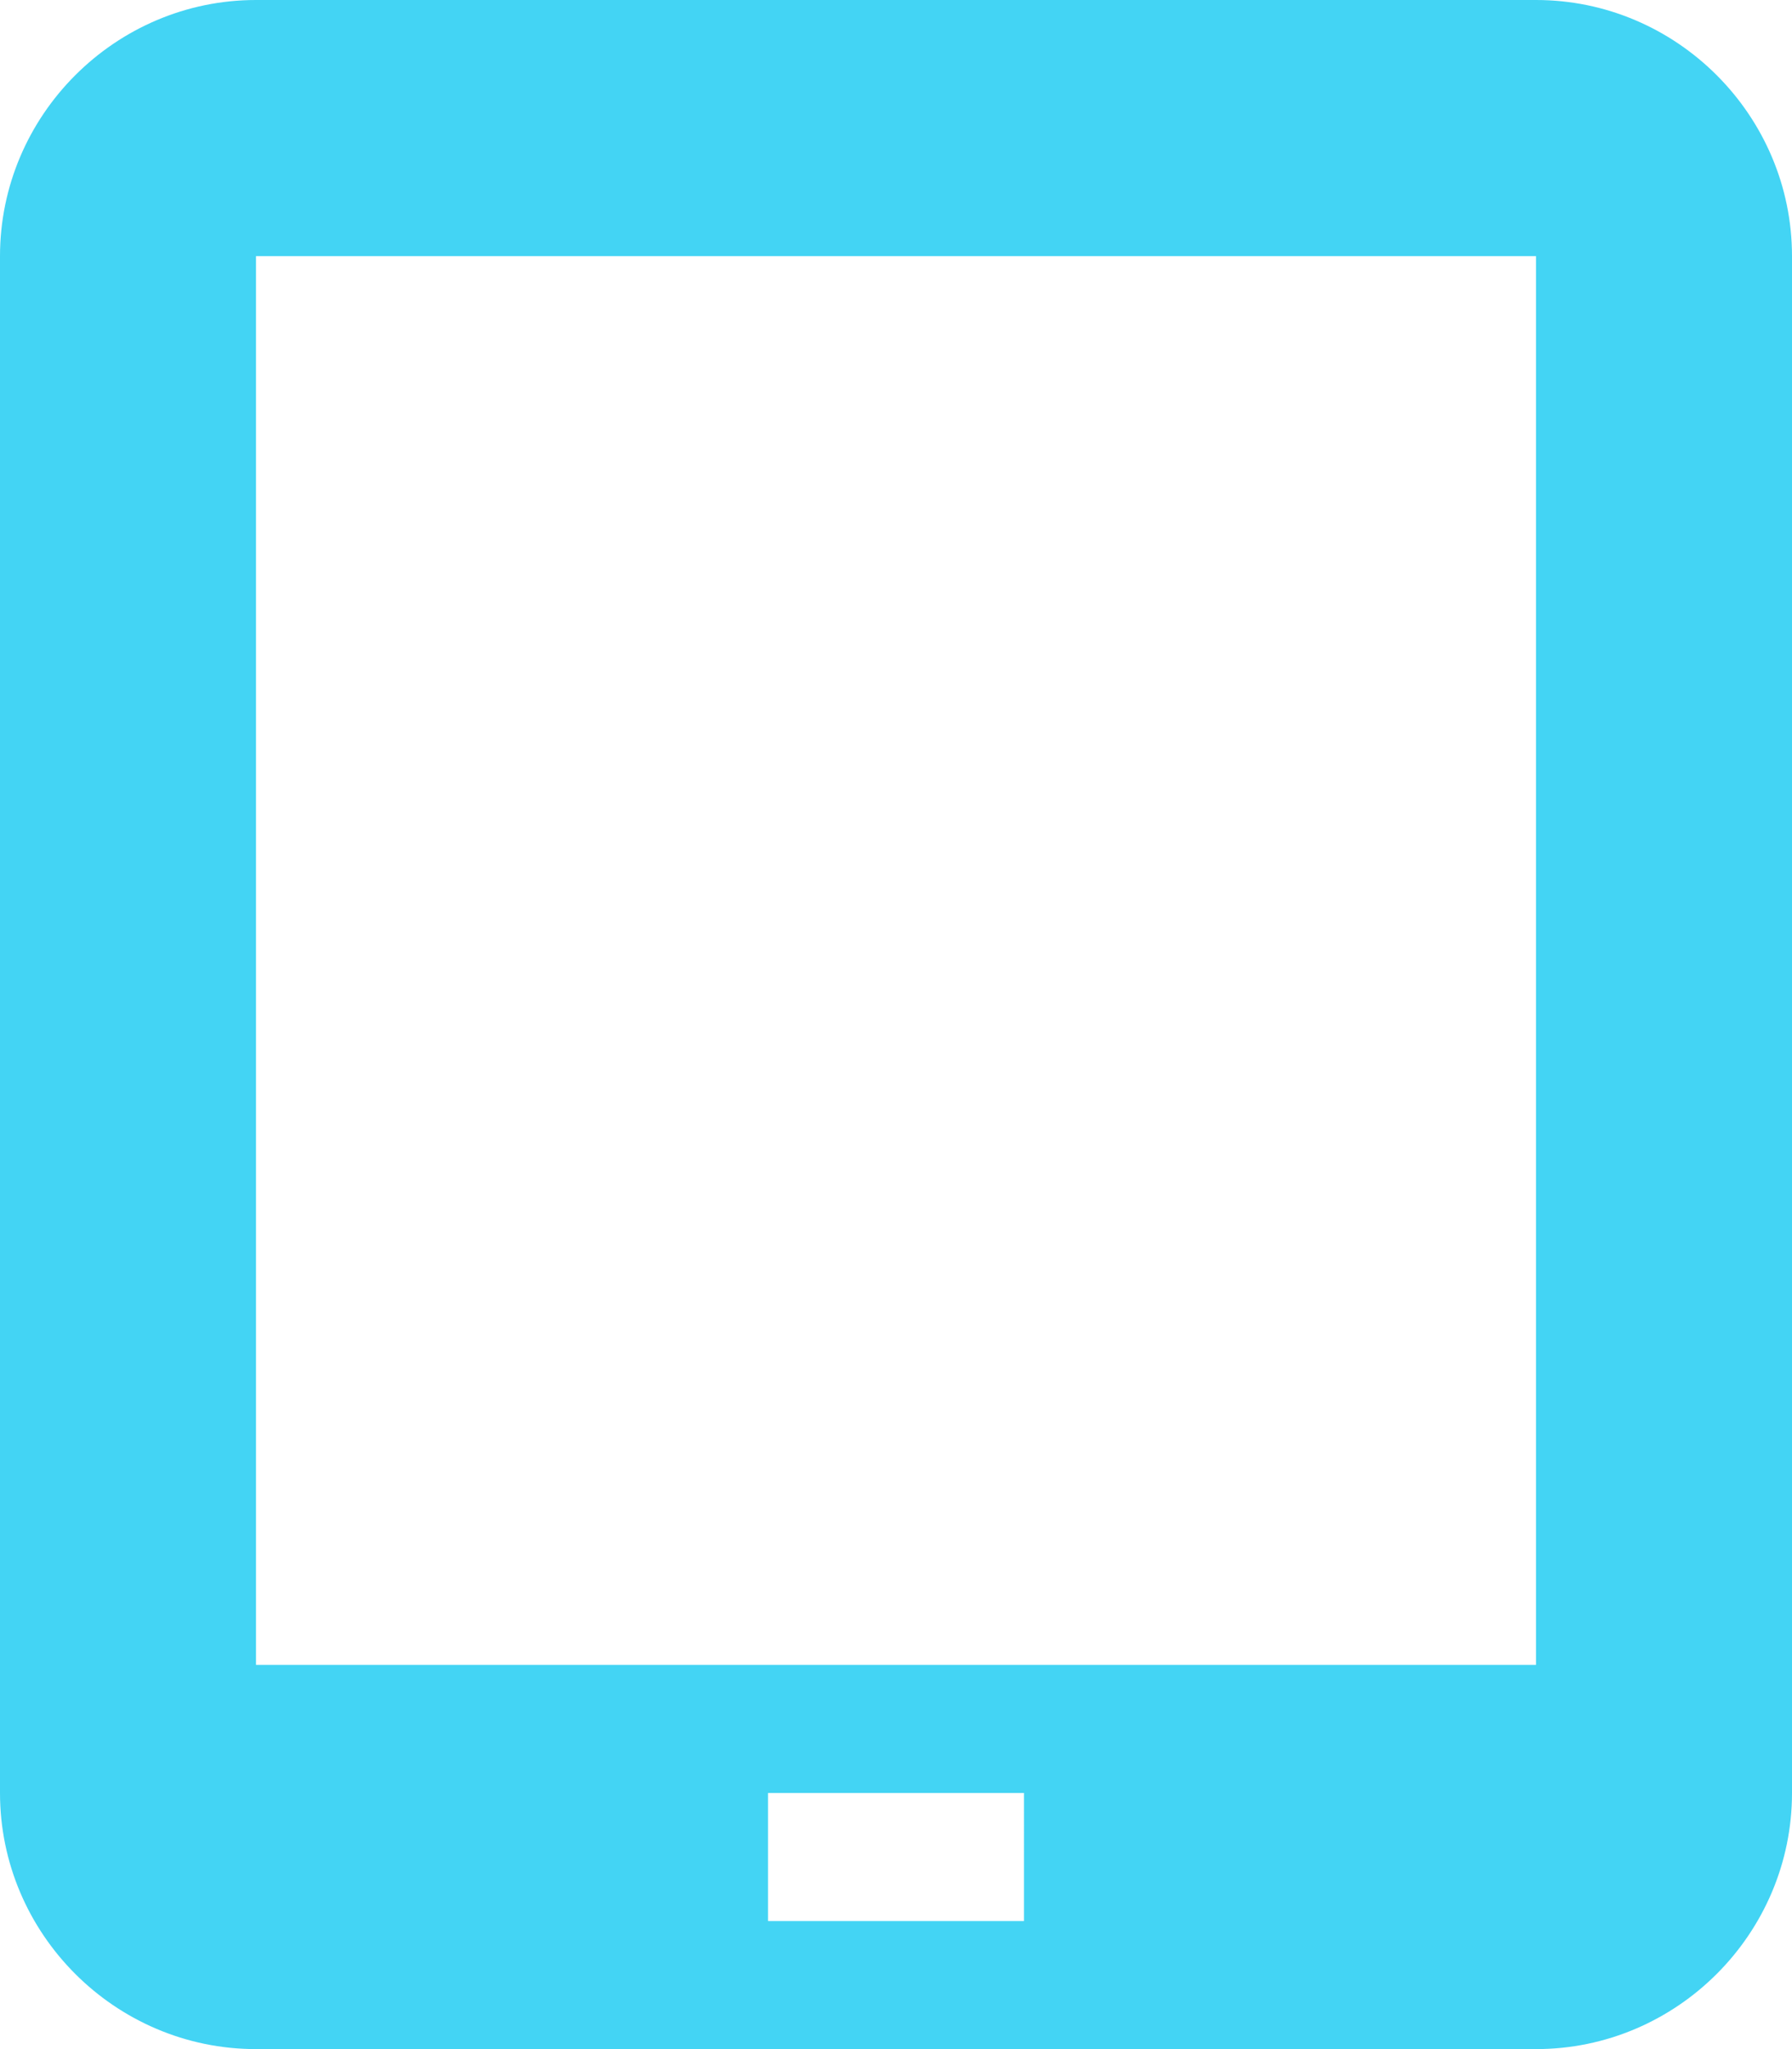 <svg xmlns="http://www.w3.org/2000/svg" xmlns:xlink="http://www.w3.org/1999/xlink" id="Layer_1" x="0" y="0" version="1.1" viewBox="0 0 14 16" xml:space="preserve" style="enable-background:new 0 0 14 16"><path style="fill:#43d4f4" d="M12,0H2C0.9,0,0,0.901,0,2v12c0,1.1,0.9,2,2,2h10c1.1,0,2-0.9,2-2V2C14,0.901,13.1,0,12,0z M8,15H6	v-1h2V15z M12,13H2V2h10V13z"/></svg>